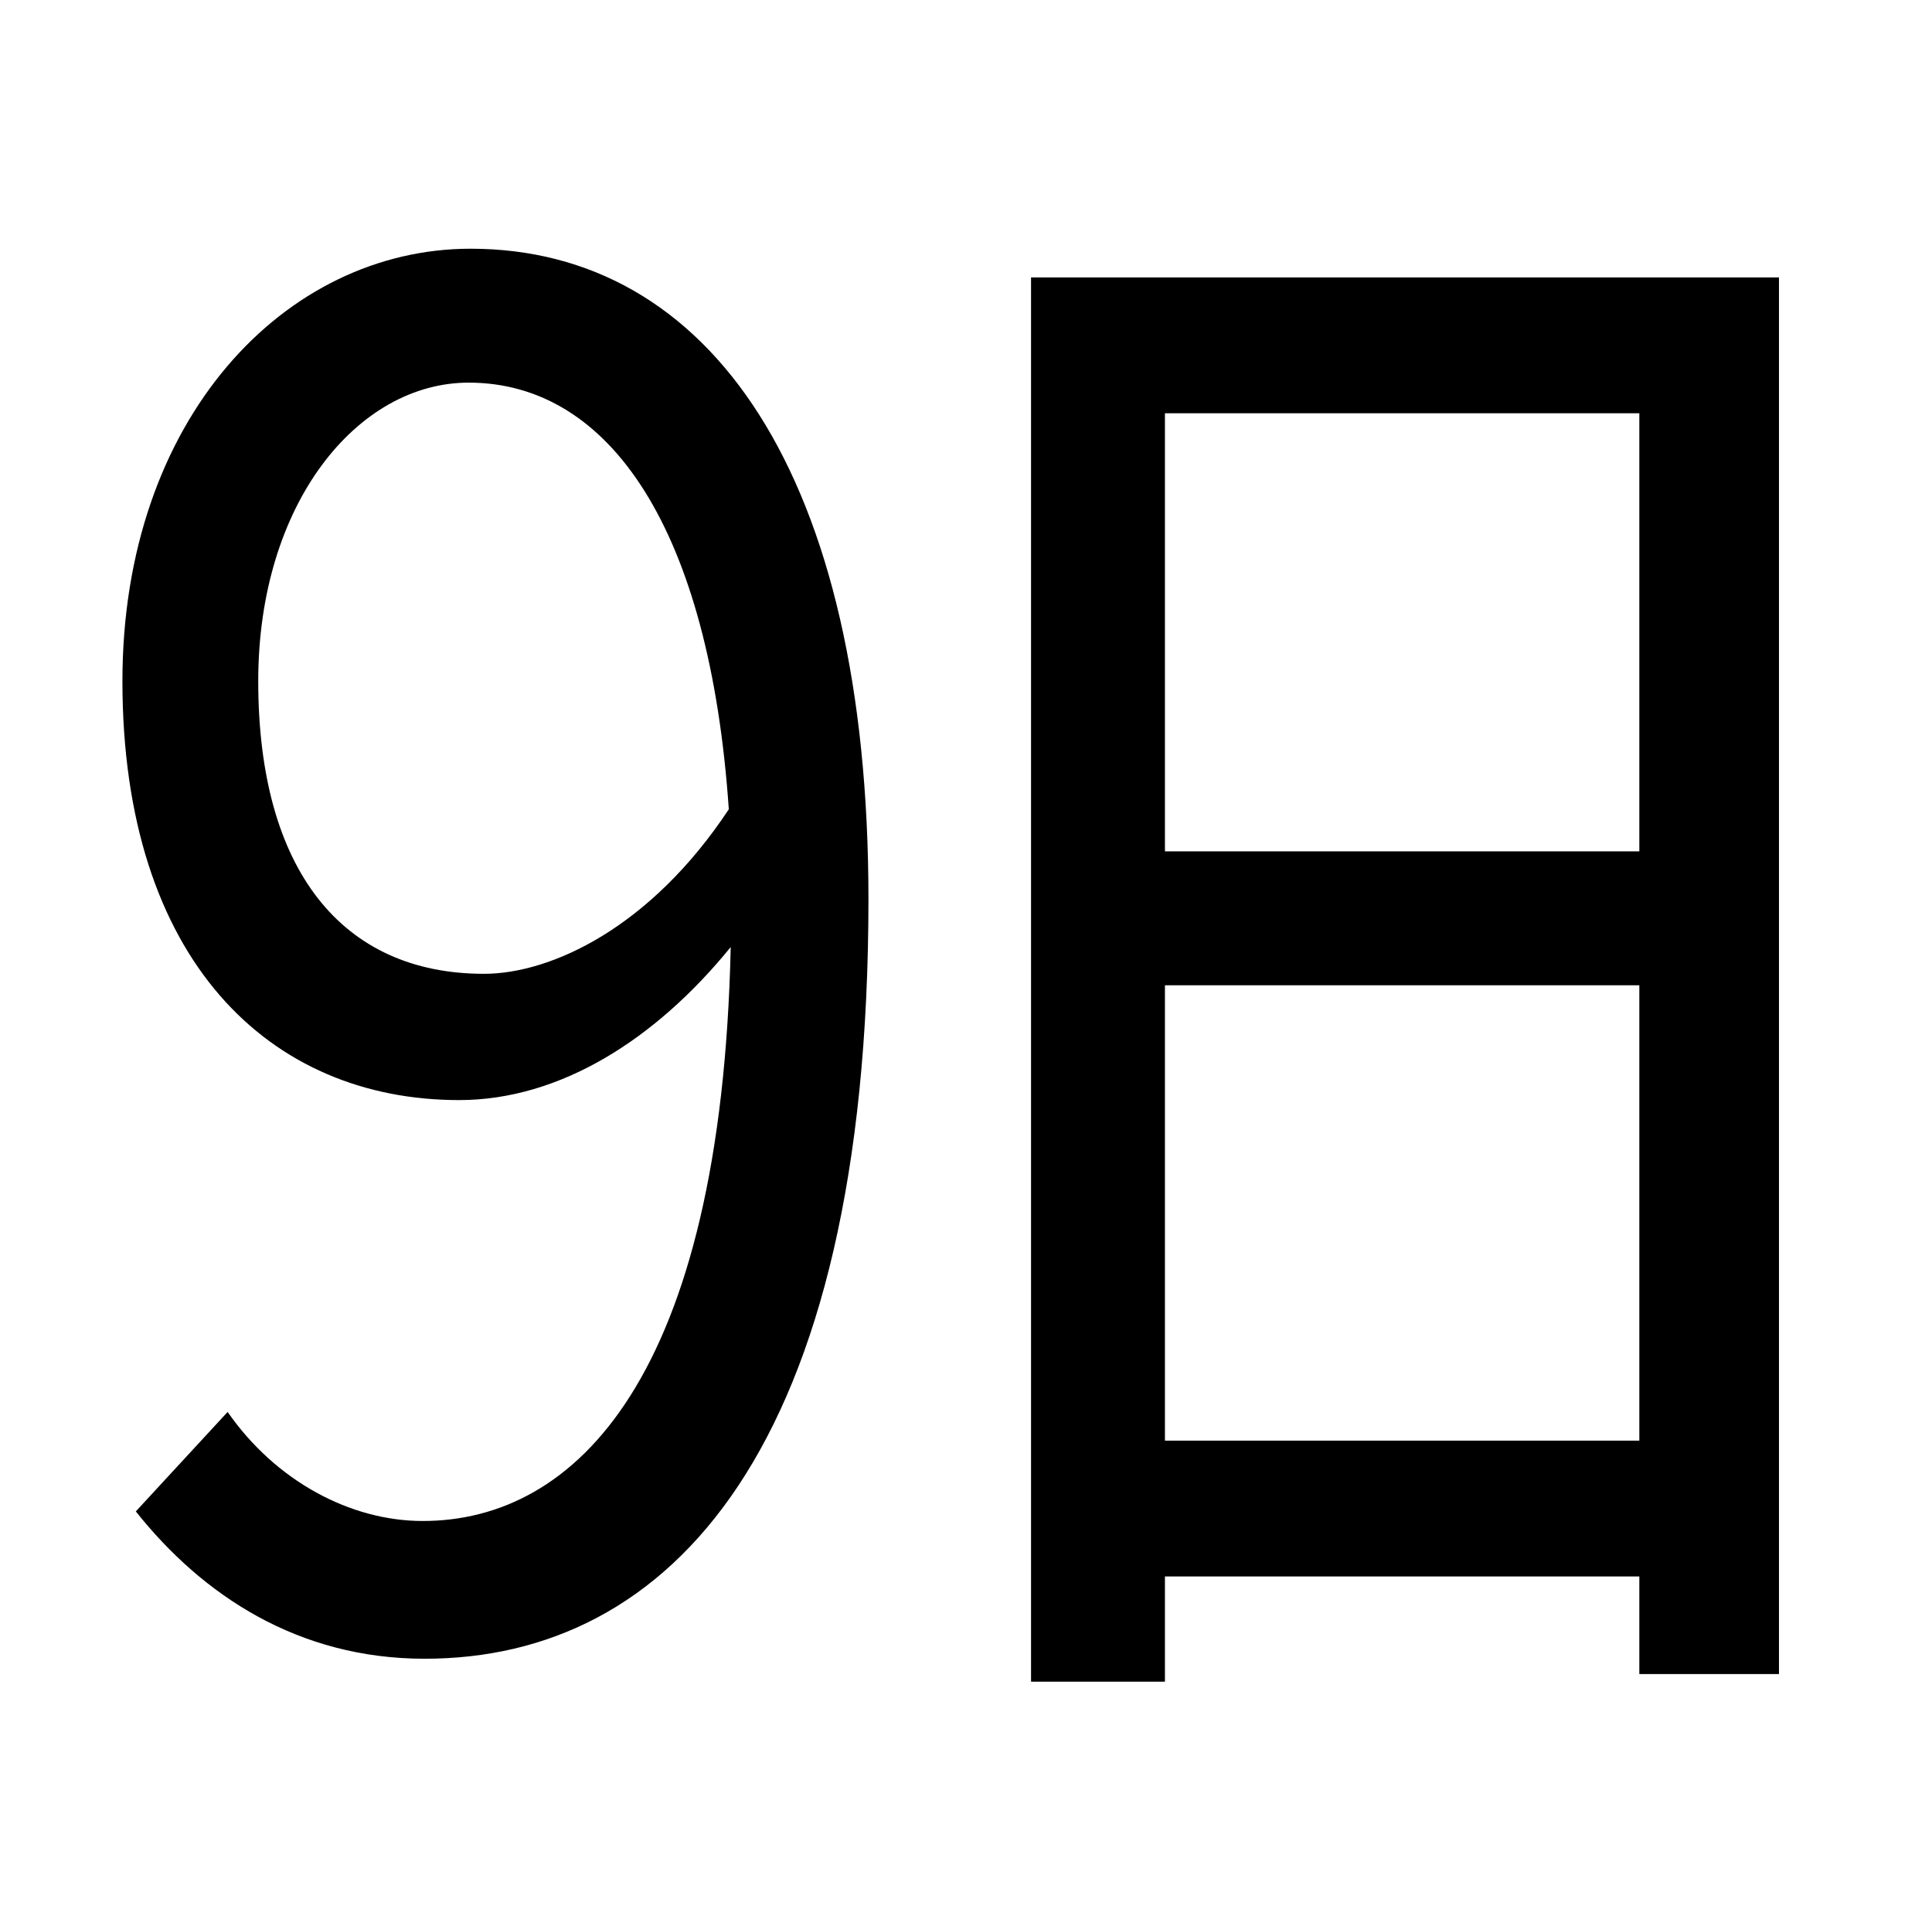 <?xml version="1.0" standalone="no"?>
<!DOCTYPE svg PUBLIC "-//W3C//DTD SVG 1.1//EN" "http://www.w3.org/Graphics/SVG/1.1/DTD/svg11.dtd" >
<svg xmlns="http://www.w3.org/2000/svg" xmlns:xlink="http://www.w3.org/1999/xlink" version="1.1" viewBox="-10 0 1010 1000">
   <path fill="currentColor"
d="M243 509c35 0 87 -24 128 -86c-10 -146 -62 -223 -136 -223c-58 0 -110 63 -110 156c0 99 44 153 118 153zM61 790l48 -52c25 36 64 57 102 57c80 0 156 -75 161 -300c-39 48 -89 80 -142 80c-99 0 -176 -73 -176 -219c0 -137 85 -226 182 -226c125 0 208 118 208 340
c0 288 -104 397 -232 397c-66 0 -116 -33 -151 -77zM599 753h248v-238h-248v238zM847 216h-248v229h248v-229zM529 145h391v730h-73v-51h-248v55h-70v-734z" />
</svg>
